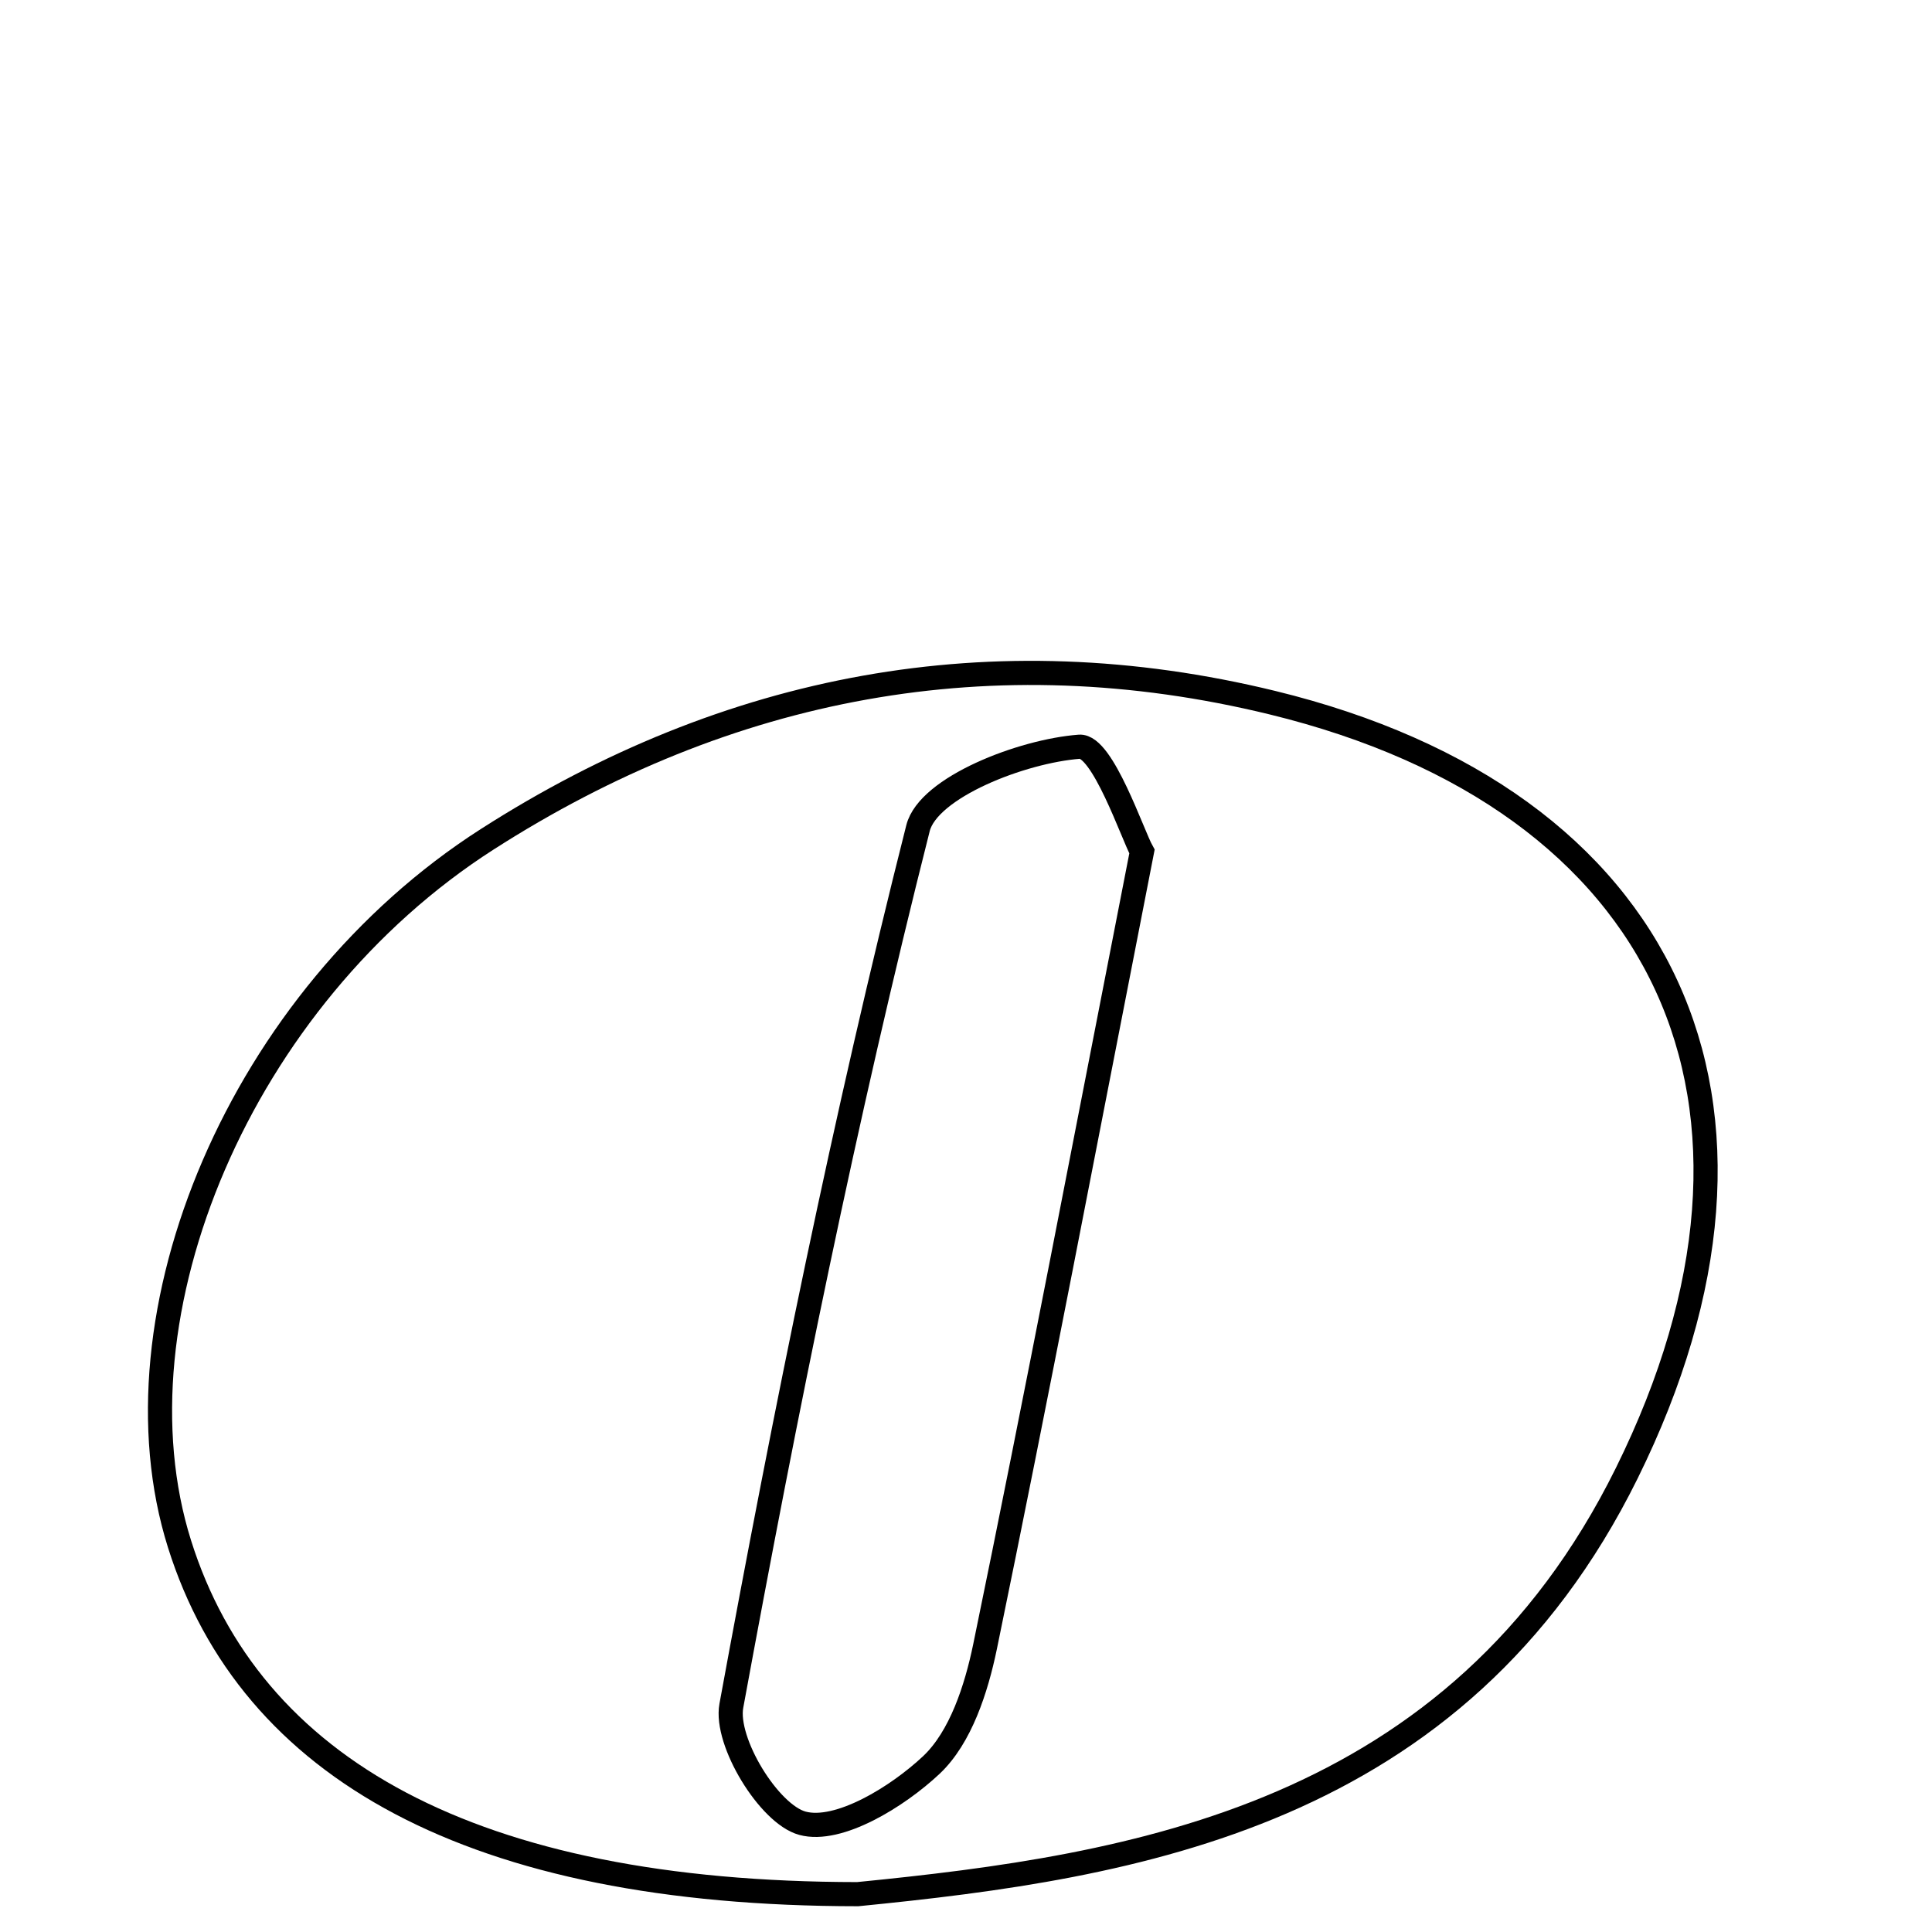 <svg xmlns="http://www.w3.org/2000/svg" viewBox="0.0 0.0 24.0 24.0" height="200px" width="200px"><path fill="none" stroke="black" stroke-width=".3" stroke-opacity="1.0"  filling="0" d="M15.807 8.729 C20.73 9.93 22.473 13.72 20.208 18.301 C18.099 22.567 14.087 23.19 10.654 23.53 C5.868 23.527 3.109 21.973 2.23 19.18 C1.335 16.335 2.988 12.389 6.052 10.426 C9.039 8.512 12.328 7.88 15.807 8.729"></path>
<path fill="none" stroke="black" stroke-width=".3" stroke-opacity="1.0"  filling="0" d="M13.409 9.276 C13.696 9.254 14.07 10.371 14.186 10.578 C13.47 14.237 12.876 17.353 12.236 20.458 C12.128 20.979 11.934 21.581 11.571 21.924 C11.149 22.321 10.417 22.771 9.968 22.649 C9.554 22.537 9.003 21.637 9.085 21.19 C9.756 17.535 10.493 13.887 11.404 10.287 C11.533 9.78 12.694 9.33 13.409 9.276"></path></svg>